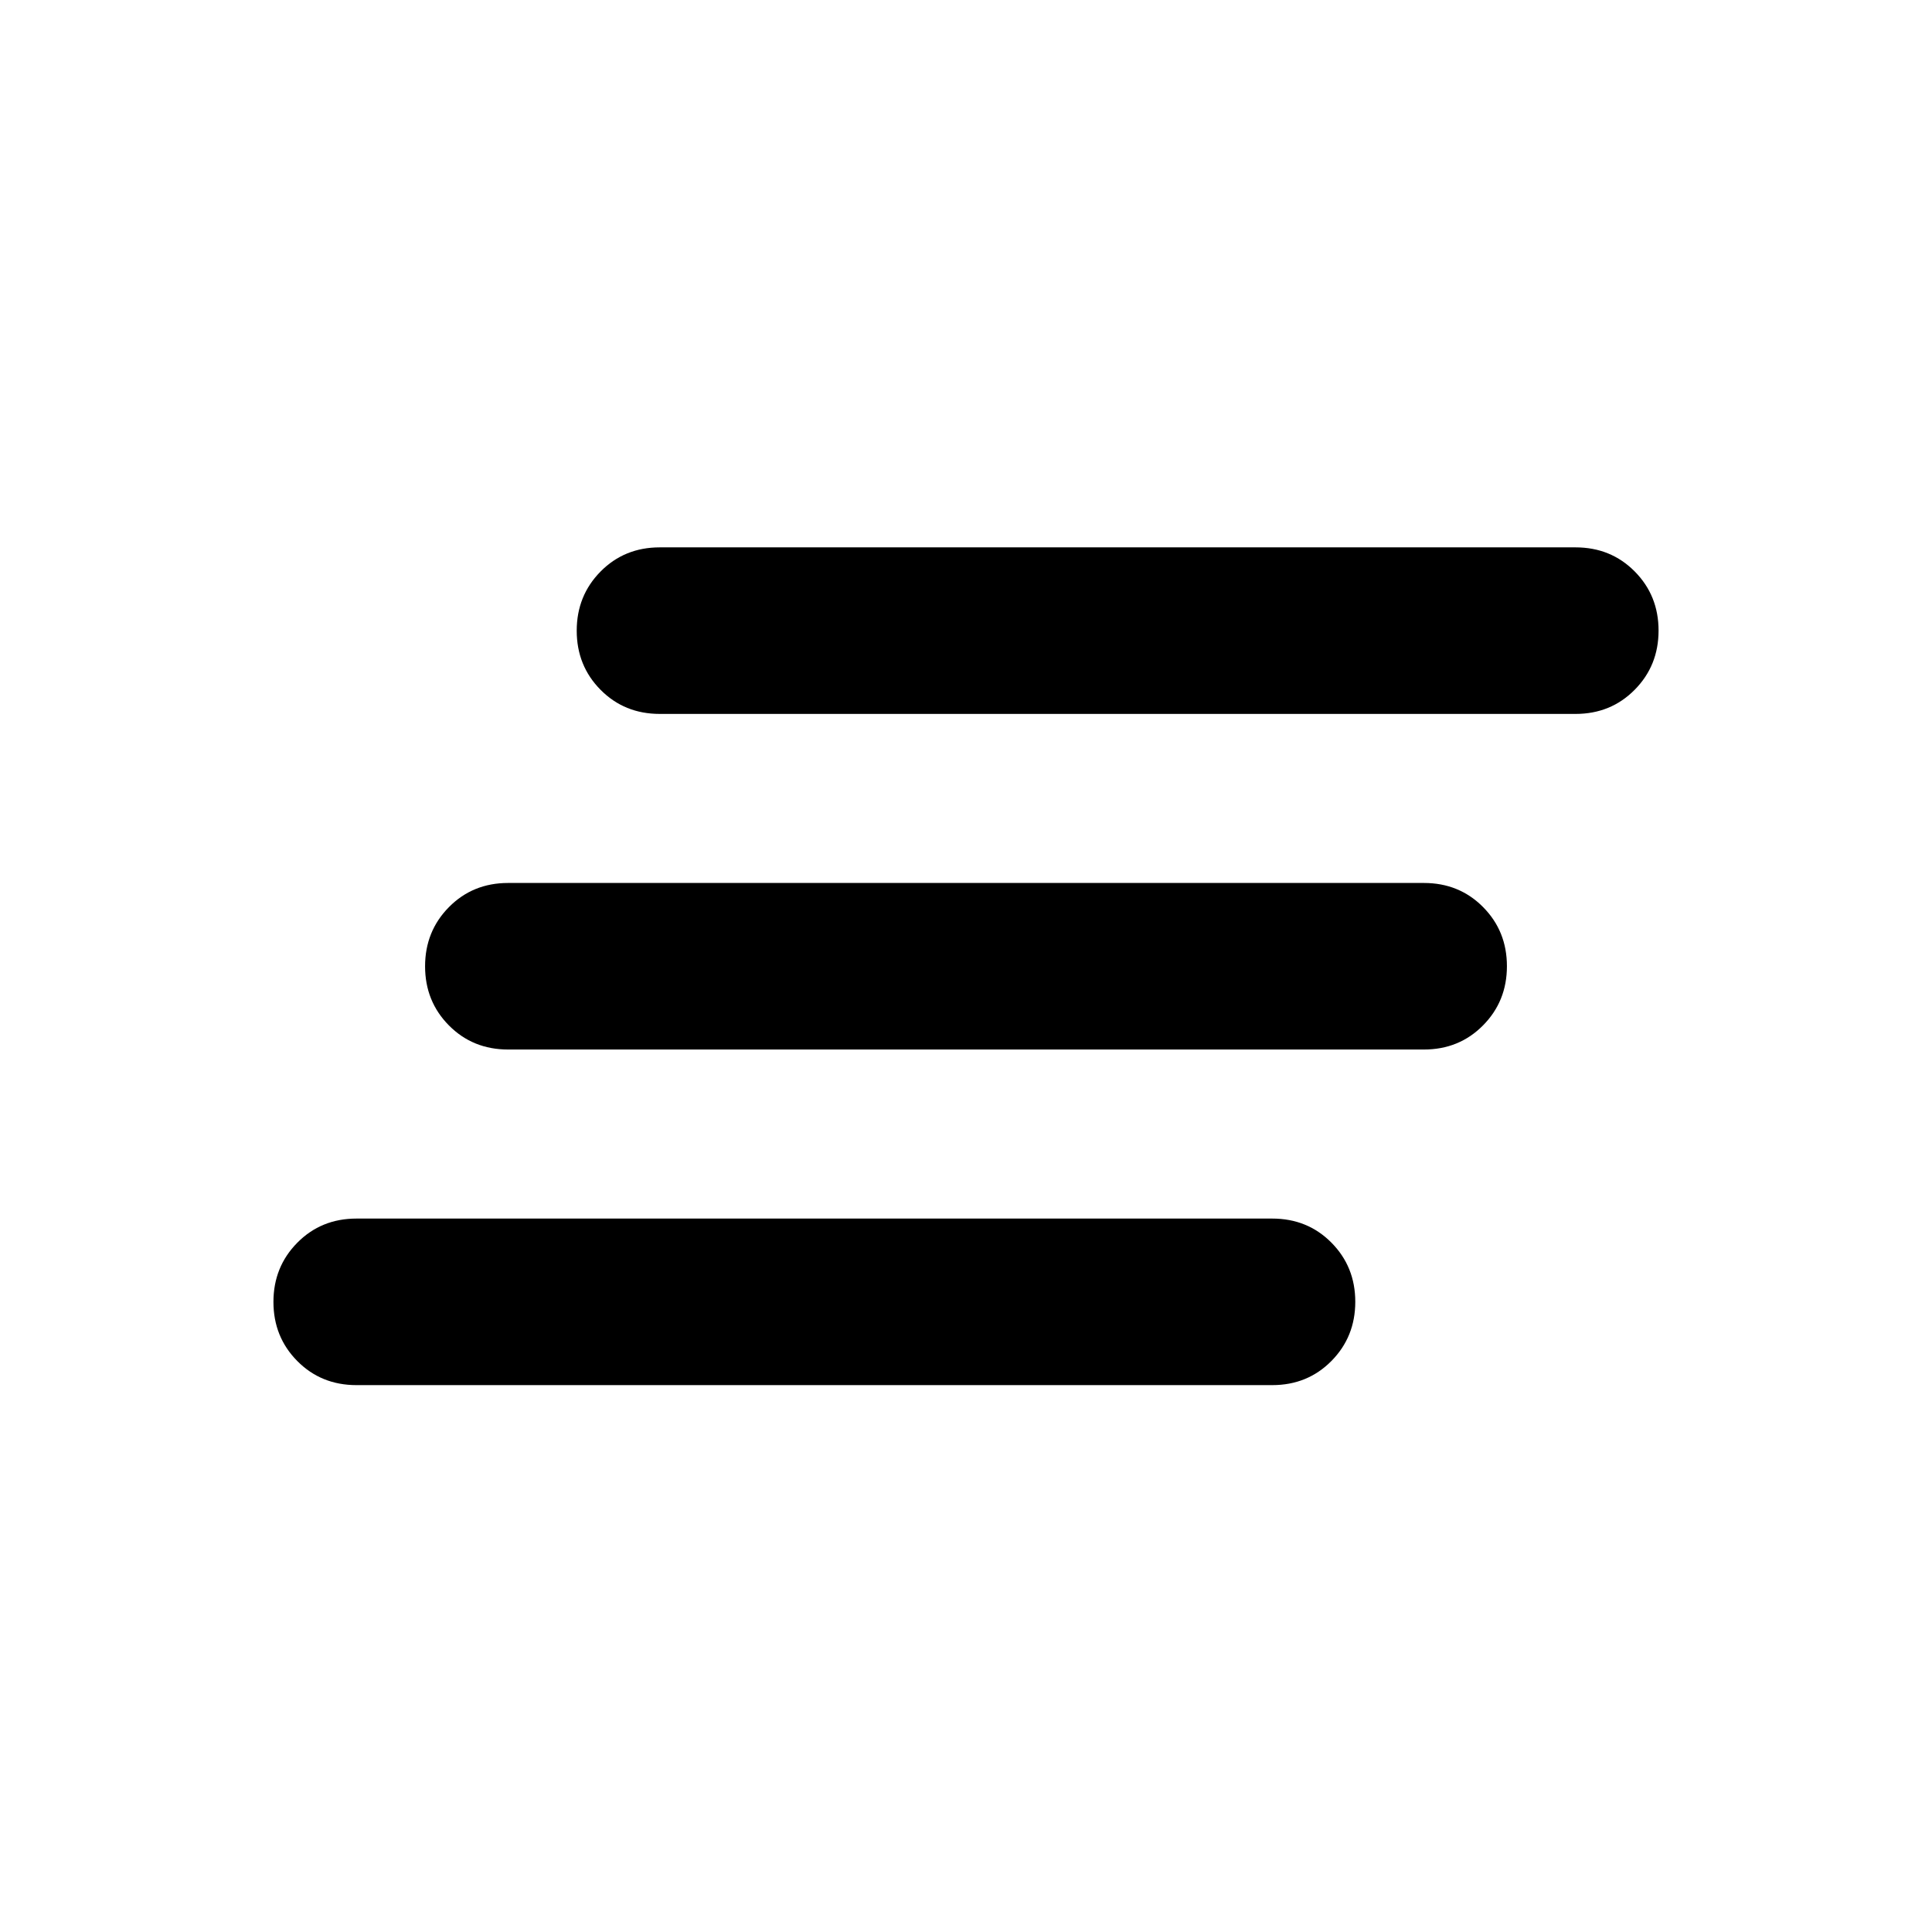 <svg xmlns="http://www.w3.org/2000/svg" height="20" viewBox="0 -960 960 960" width="20"><path d="M177.13-271.74q-17.54 0-29.4-11.96-11.86-11.97-11.86-29.39t11.86-29.41q11.86-12 29.4-12h455.04q17.54 0 29.4 11.96 11.86 11.97 11.86 29.39t-11.86 29.42q-11.86 11.99-29.4 11.99H177.13Zm75.35-166.76q-17.54 0-29.4-11.96-11.86-11.97-11.86-29.39t11.86-29.42q11.86-11.99 29.4-11.99h455.04q17.54 0 29.4 11.96 11.86 11.97 11.86 29.39t-11.86 29.41q-11.86 12-29.4 12H252.48Zm75.35-166.76q-17.54 0-29.4-11.96-11.86-11.97-11.86-29.39t11.86-29.42q11.86-11.99 29.4-11.99h455.04q17.54 0 29.4 11.96t11.86 29.39q0 17.42-11.86 29.41-11.86 12-29.4 12H327.83Z"/></svg>